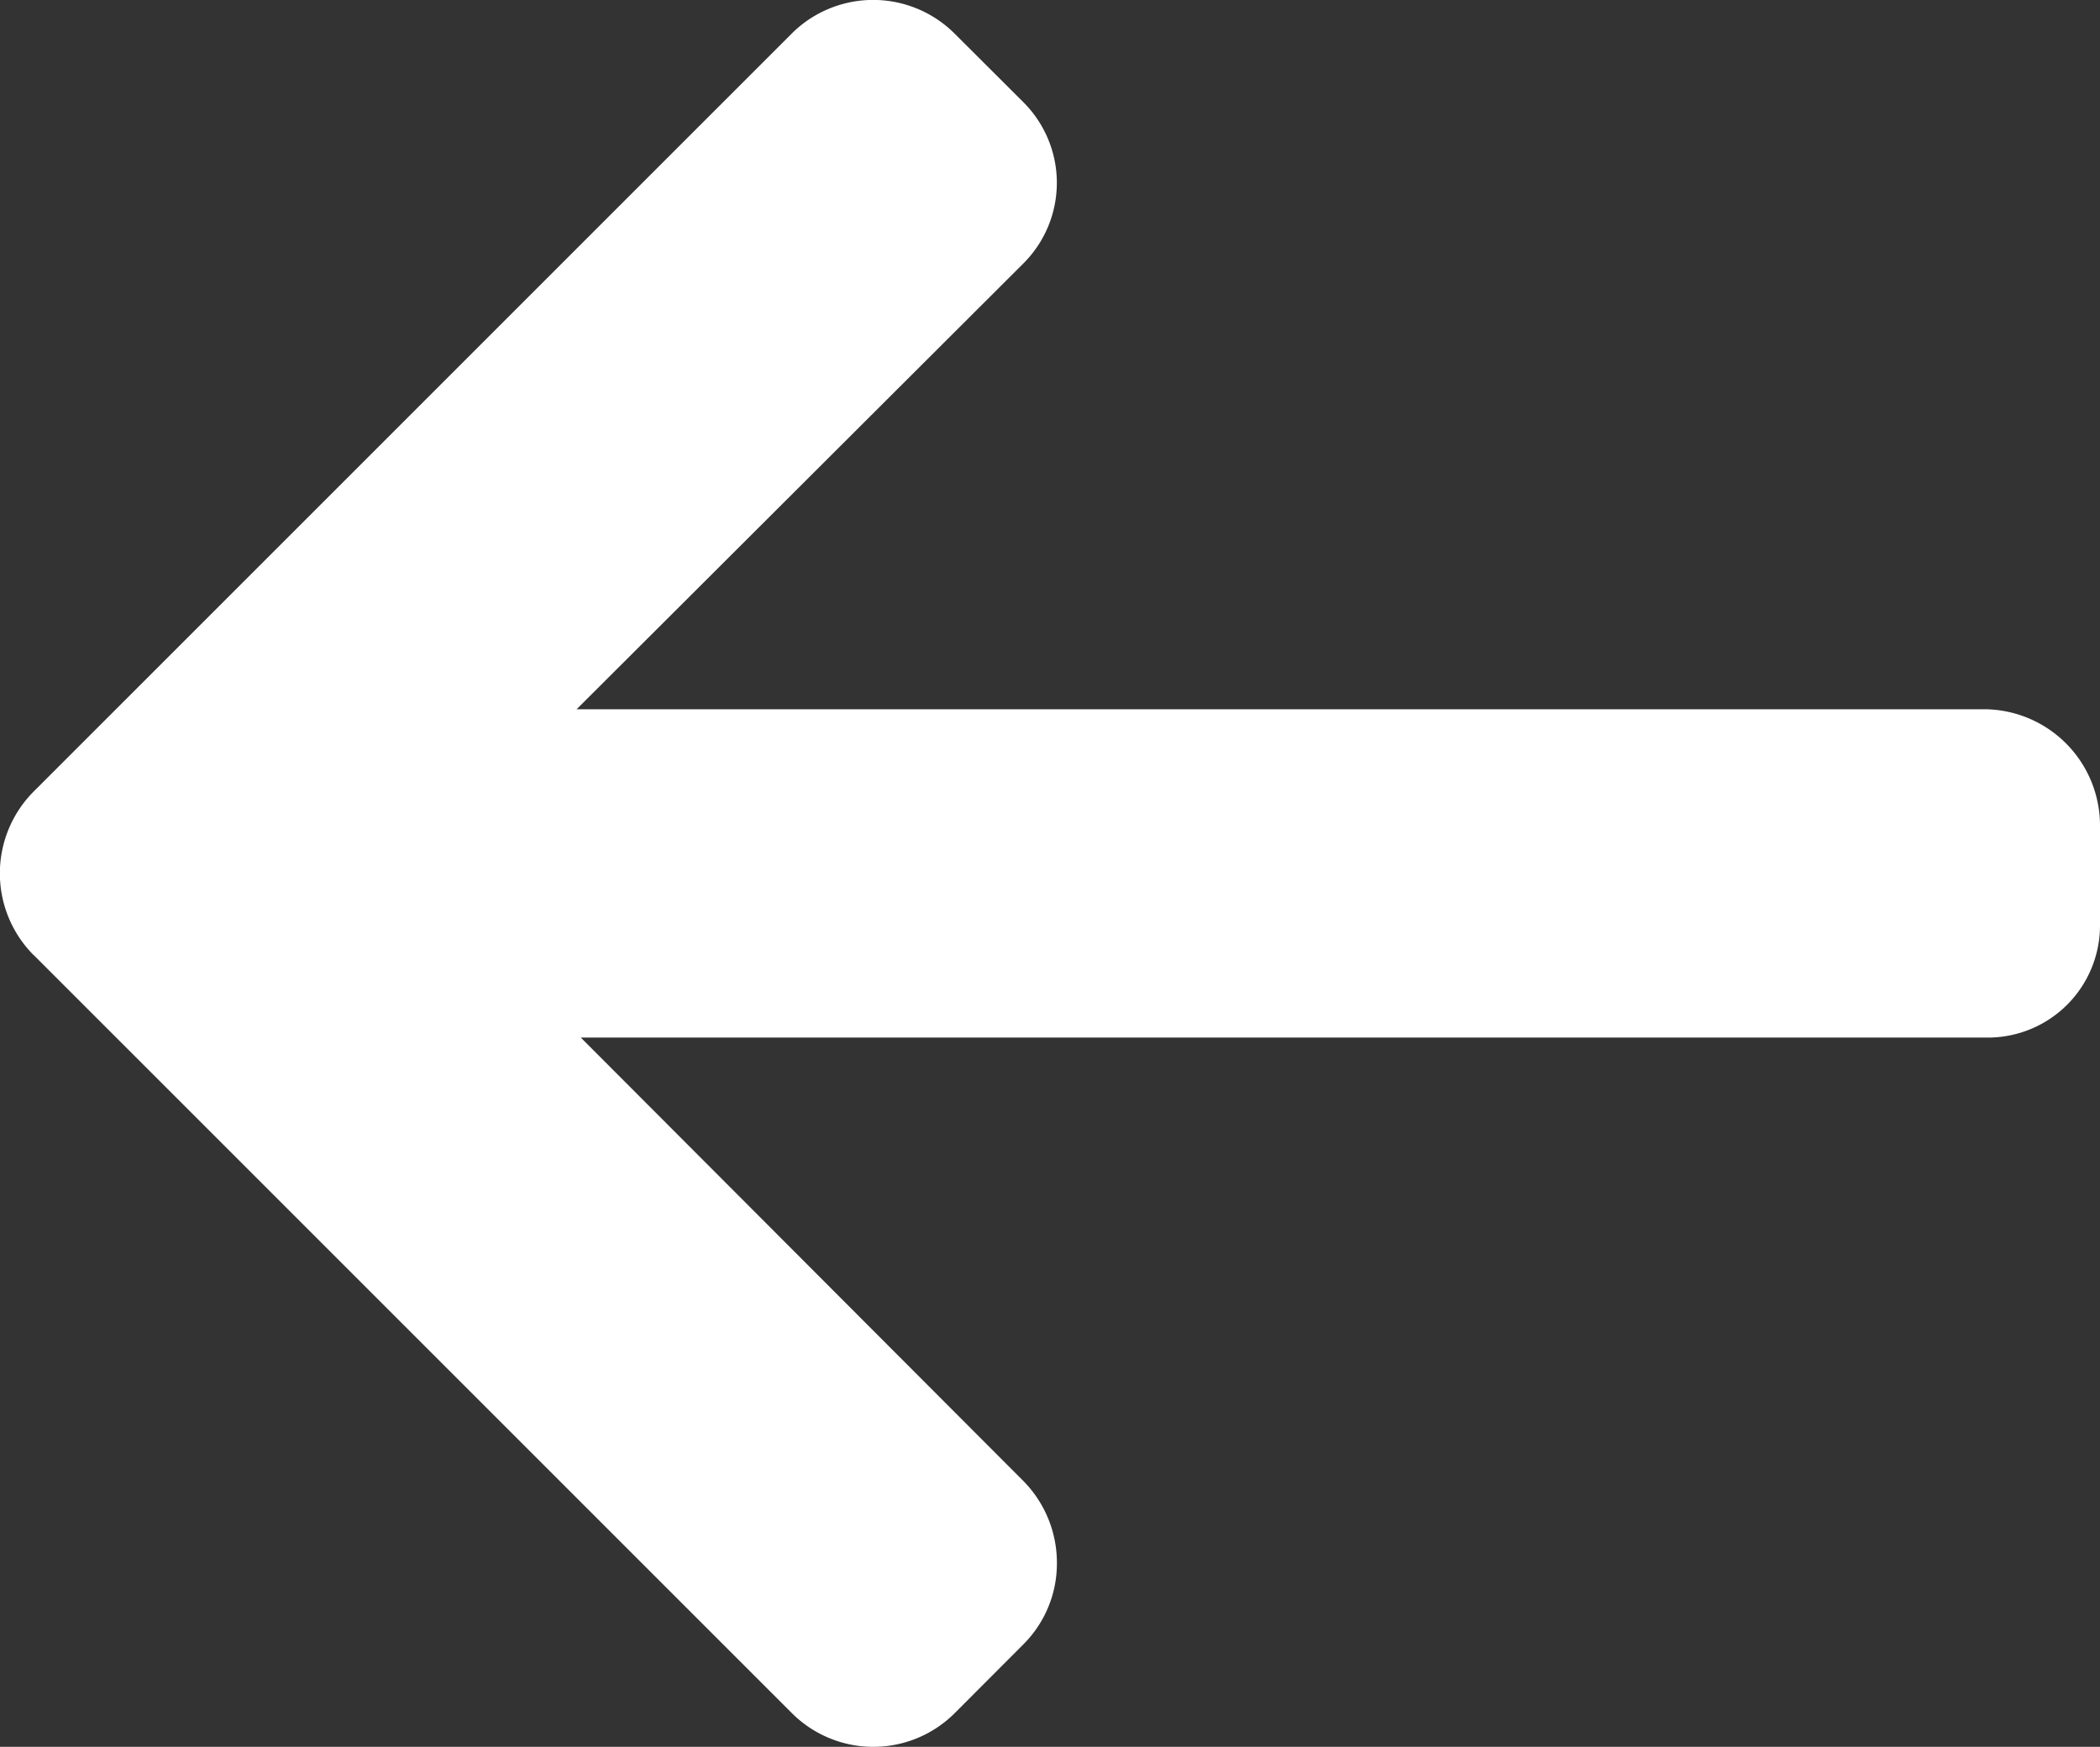 <svg xmlns="http://www.w3.org/2000/svg" width="14" height="11.647" viewBox="0 0 14 11.647"><rect x="0" y="0" width="14" height="11.647" fill="#333333" stroke="none"/><defs><style>.a{fill:#fff;}</style></defs><g transform="translate(14 11.647) rotate(180)"><path class="a" d="M13.776,5.28,8.72.224a.768.768,0,0,0-1.084,0L7.178.683a.761.761,0,0,0-.224.542.776.776,0,0,0,.224.548l2.95,2.956H.756A.748.748,0,0,0,0,5.482v.649a.776.776,0,0,0,.756.787h9.4L7.178,9.89a.759.759,0,0,0,0,1.076l.459.458a.769.769,0,0,0,1.084,0l5.056-5.056a.773.773,0,0,0,0-1.088Z"/></g></svg>